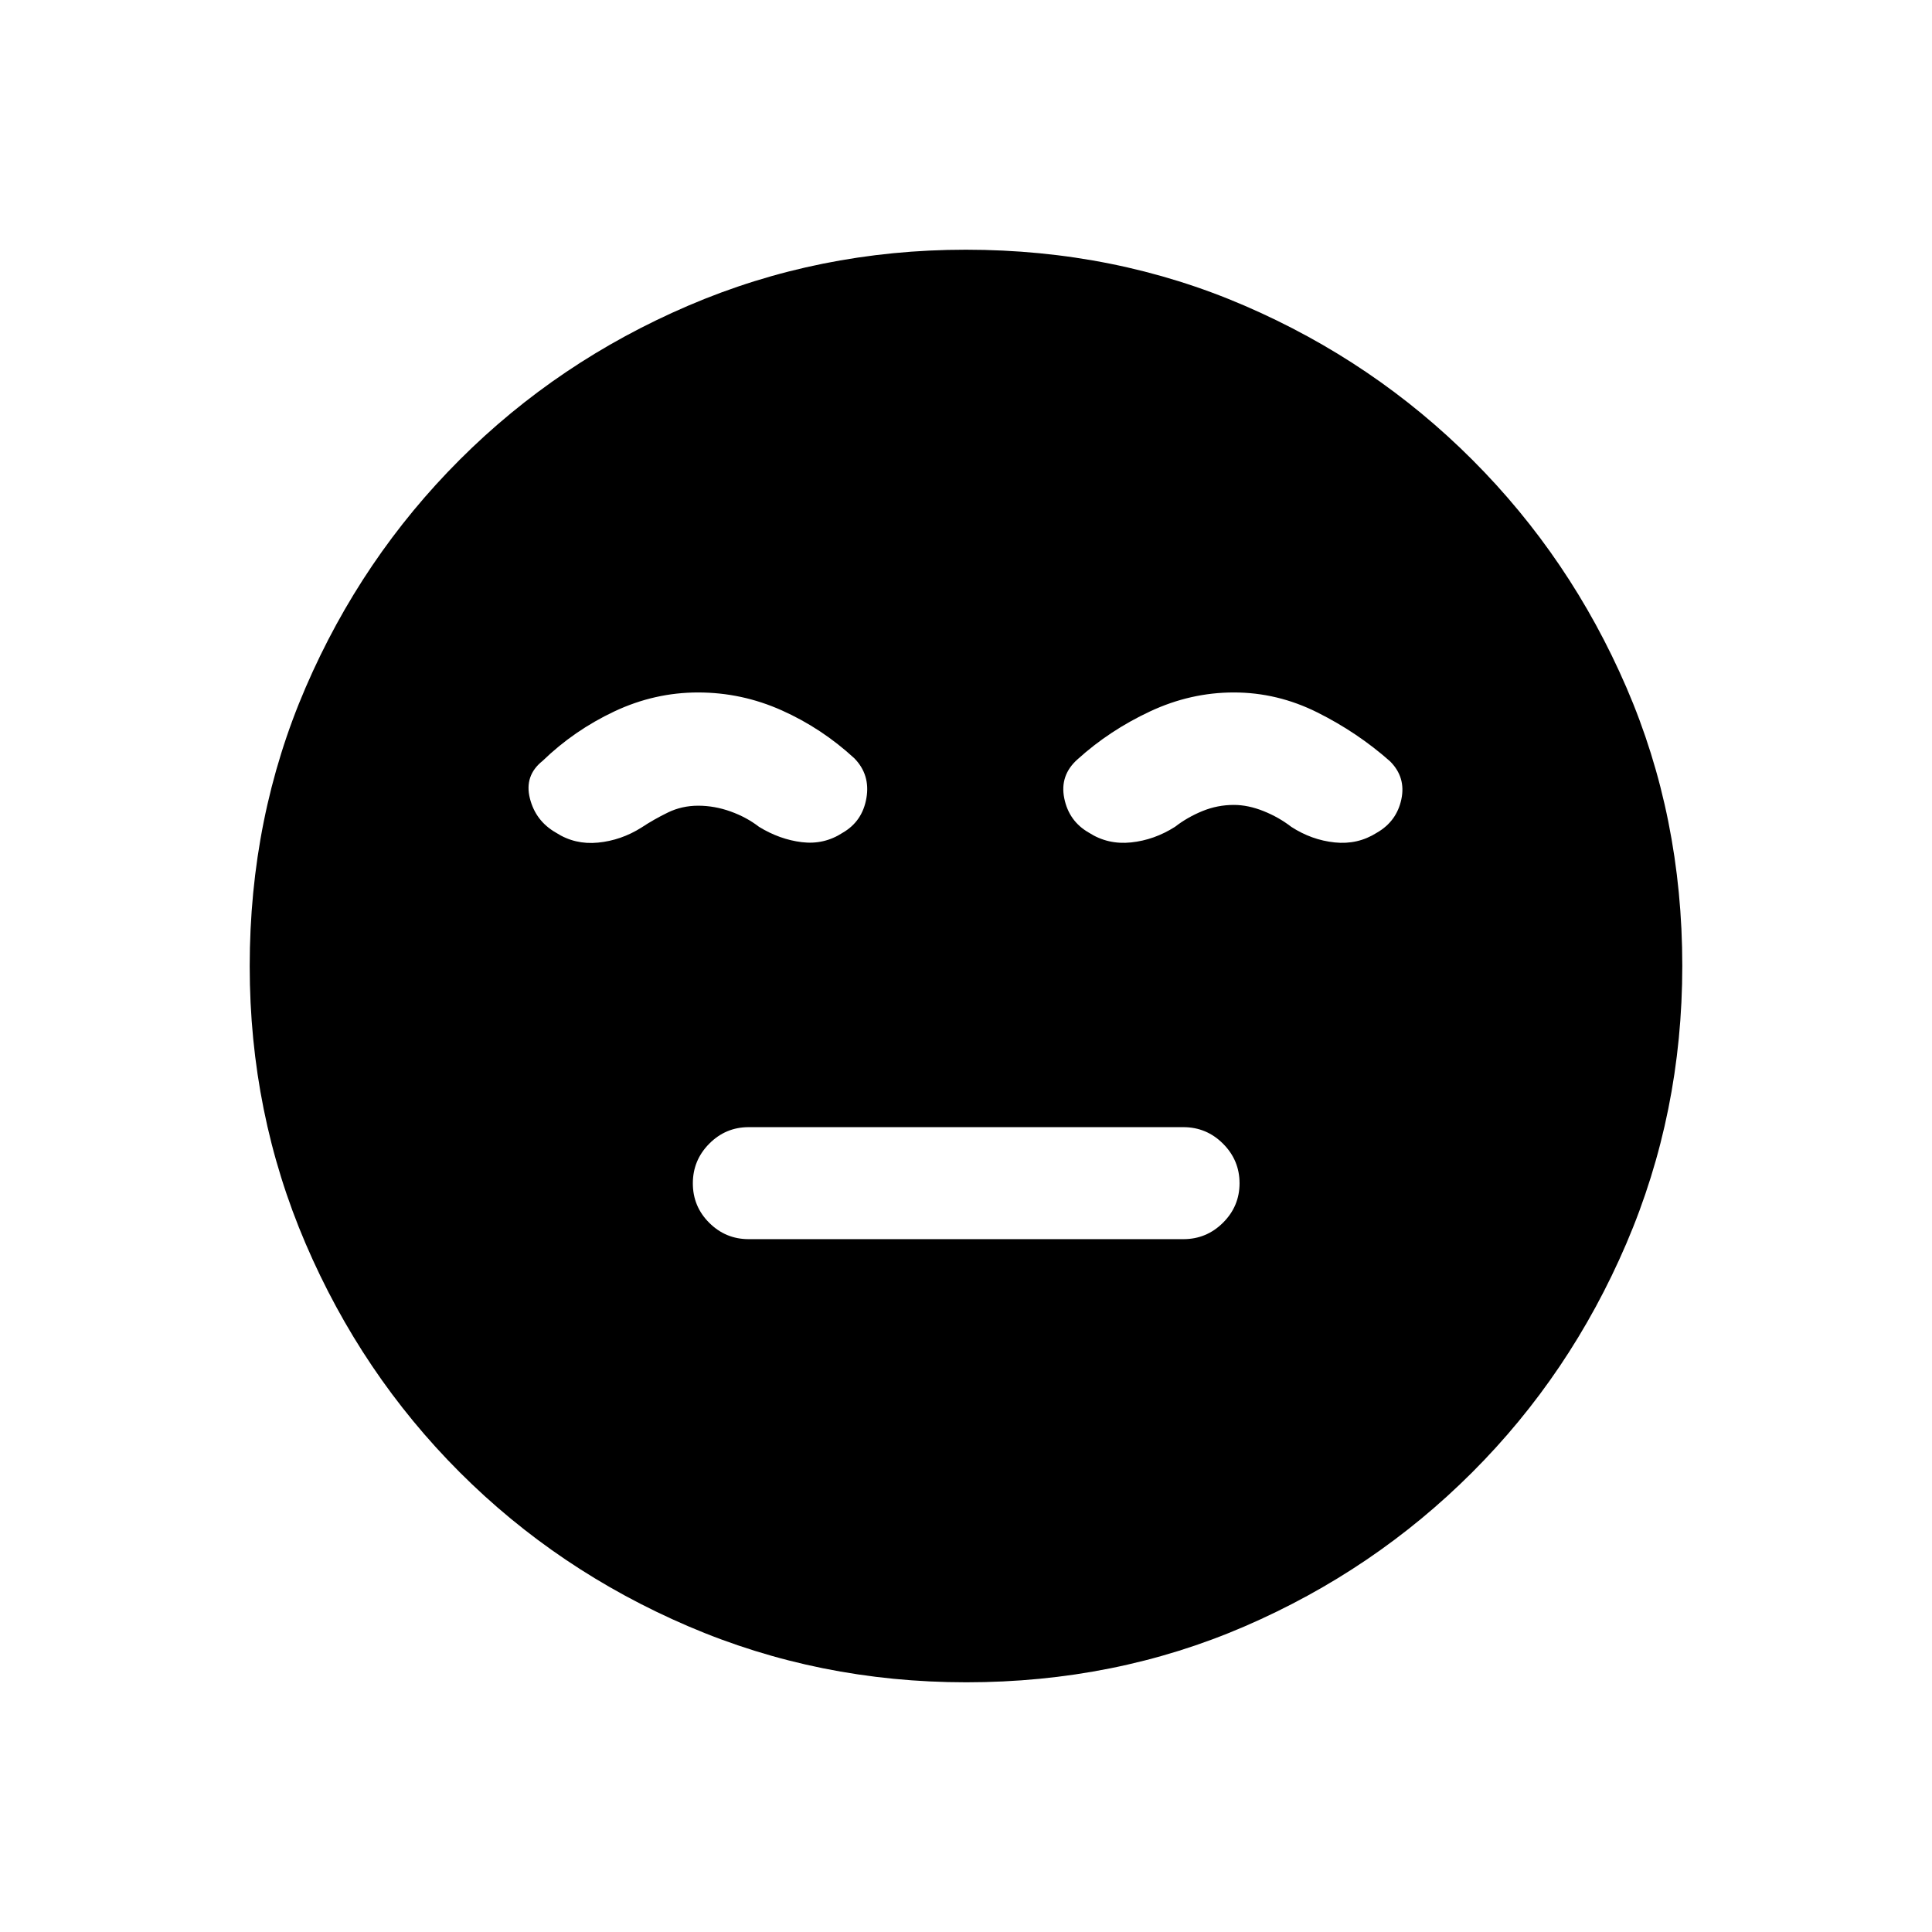 <svg xmlns="http://www.w3.org/2000/svg" height="20" viewBox="0 96 960 960" width="20"><path d="M372 711.73h216q11.5 0 19.711-8.173 8.212-8.173 8.212-19.615 0-11.442-8.212-19.653-8.211-8.212-19.711-8.212H372q-11.416 0-19.573 8.212Q344.27 672.5 344.27 684q0 11.5 8.157 19.615 8.157 8.115 19.573 8.115Zm108.092 220.192q-73.152 0-138.066-27.825-64.914-27.824-113.652-76.595-48.738-48.77-76.517-113.555-27.779-64.785-27.779-137.855 0-74.152 27.825-138.566 27.824-64.414 76.595-113.152 48.77-48.738 113.555-76.517 64.785-27.779 137.855-27.779 74.152 0 138.566 27.825 64.414 27.824 113.152 76.595 48.738 48.77 76.517 113.055 27.779 64.285 27.779 138.355 0 73.152-27.825 138.066-27.824 64.914-76.595 113.652-48.77 48.738-113.055 76.517-64.285 27.779-138.355 27.779ZM346.92 440.077q-21.671 0-41.661 9.423-19.989 9.423-35.643 24.577-9.154 7.269-6.33 18.579t13.006 17.113q9.362 6.038 20.843 4.923 11.48-1.115 21.557-7.461 6.154-4.077 13.135-7.481t15.096-3.404q8.116 0 16.097 2.865 7.98 2.866 14.134 7.635 10.269 6.294 21.308 7.627 11.038 1.334 20.291-4.704 9.785-5.654 11.766-17.231 1.981-11.576-5.981-19.73-16.231-14.962-36.105-23.846-19.874-8.885-41.513-8.885Zm266.157 0q-21.5 0-41.635 9.423-20.134 9.423-35.98 23.771-8.962 7.95-6.635 19.397t12.274 17.101q9.399 6.038 20.937 4.827 11.539-1.212 21.808-7.75 6.154-4.769 13.634-7.827 7.481-3.058 15.597-3.058 7.094 0 14.739 3.058 7.646 3.058 13.8 7.827 10.076 6.538 21.557 7.75 11.481 1.211 20.99-4.827 9.836-5.654 12.163-16.601t-5.634-18.897Q674.461 459.923 654.588 450q-19.874-9.923-41.511-9.923Z"/></svg>